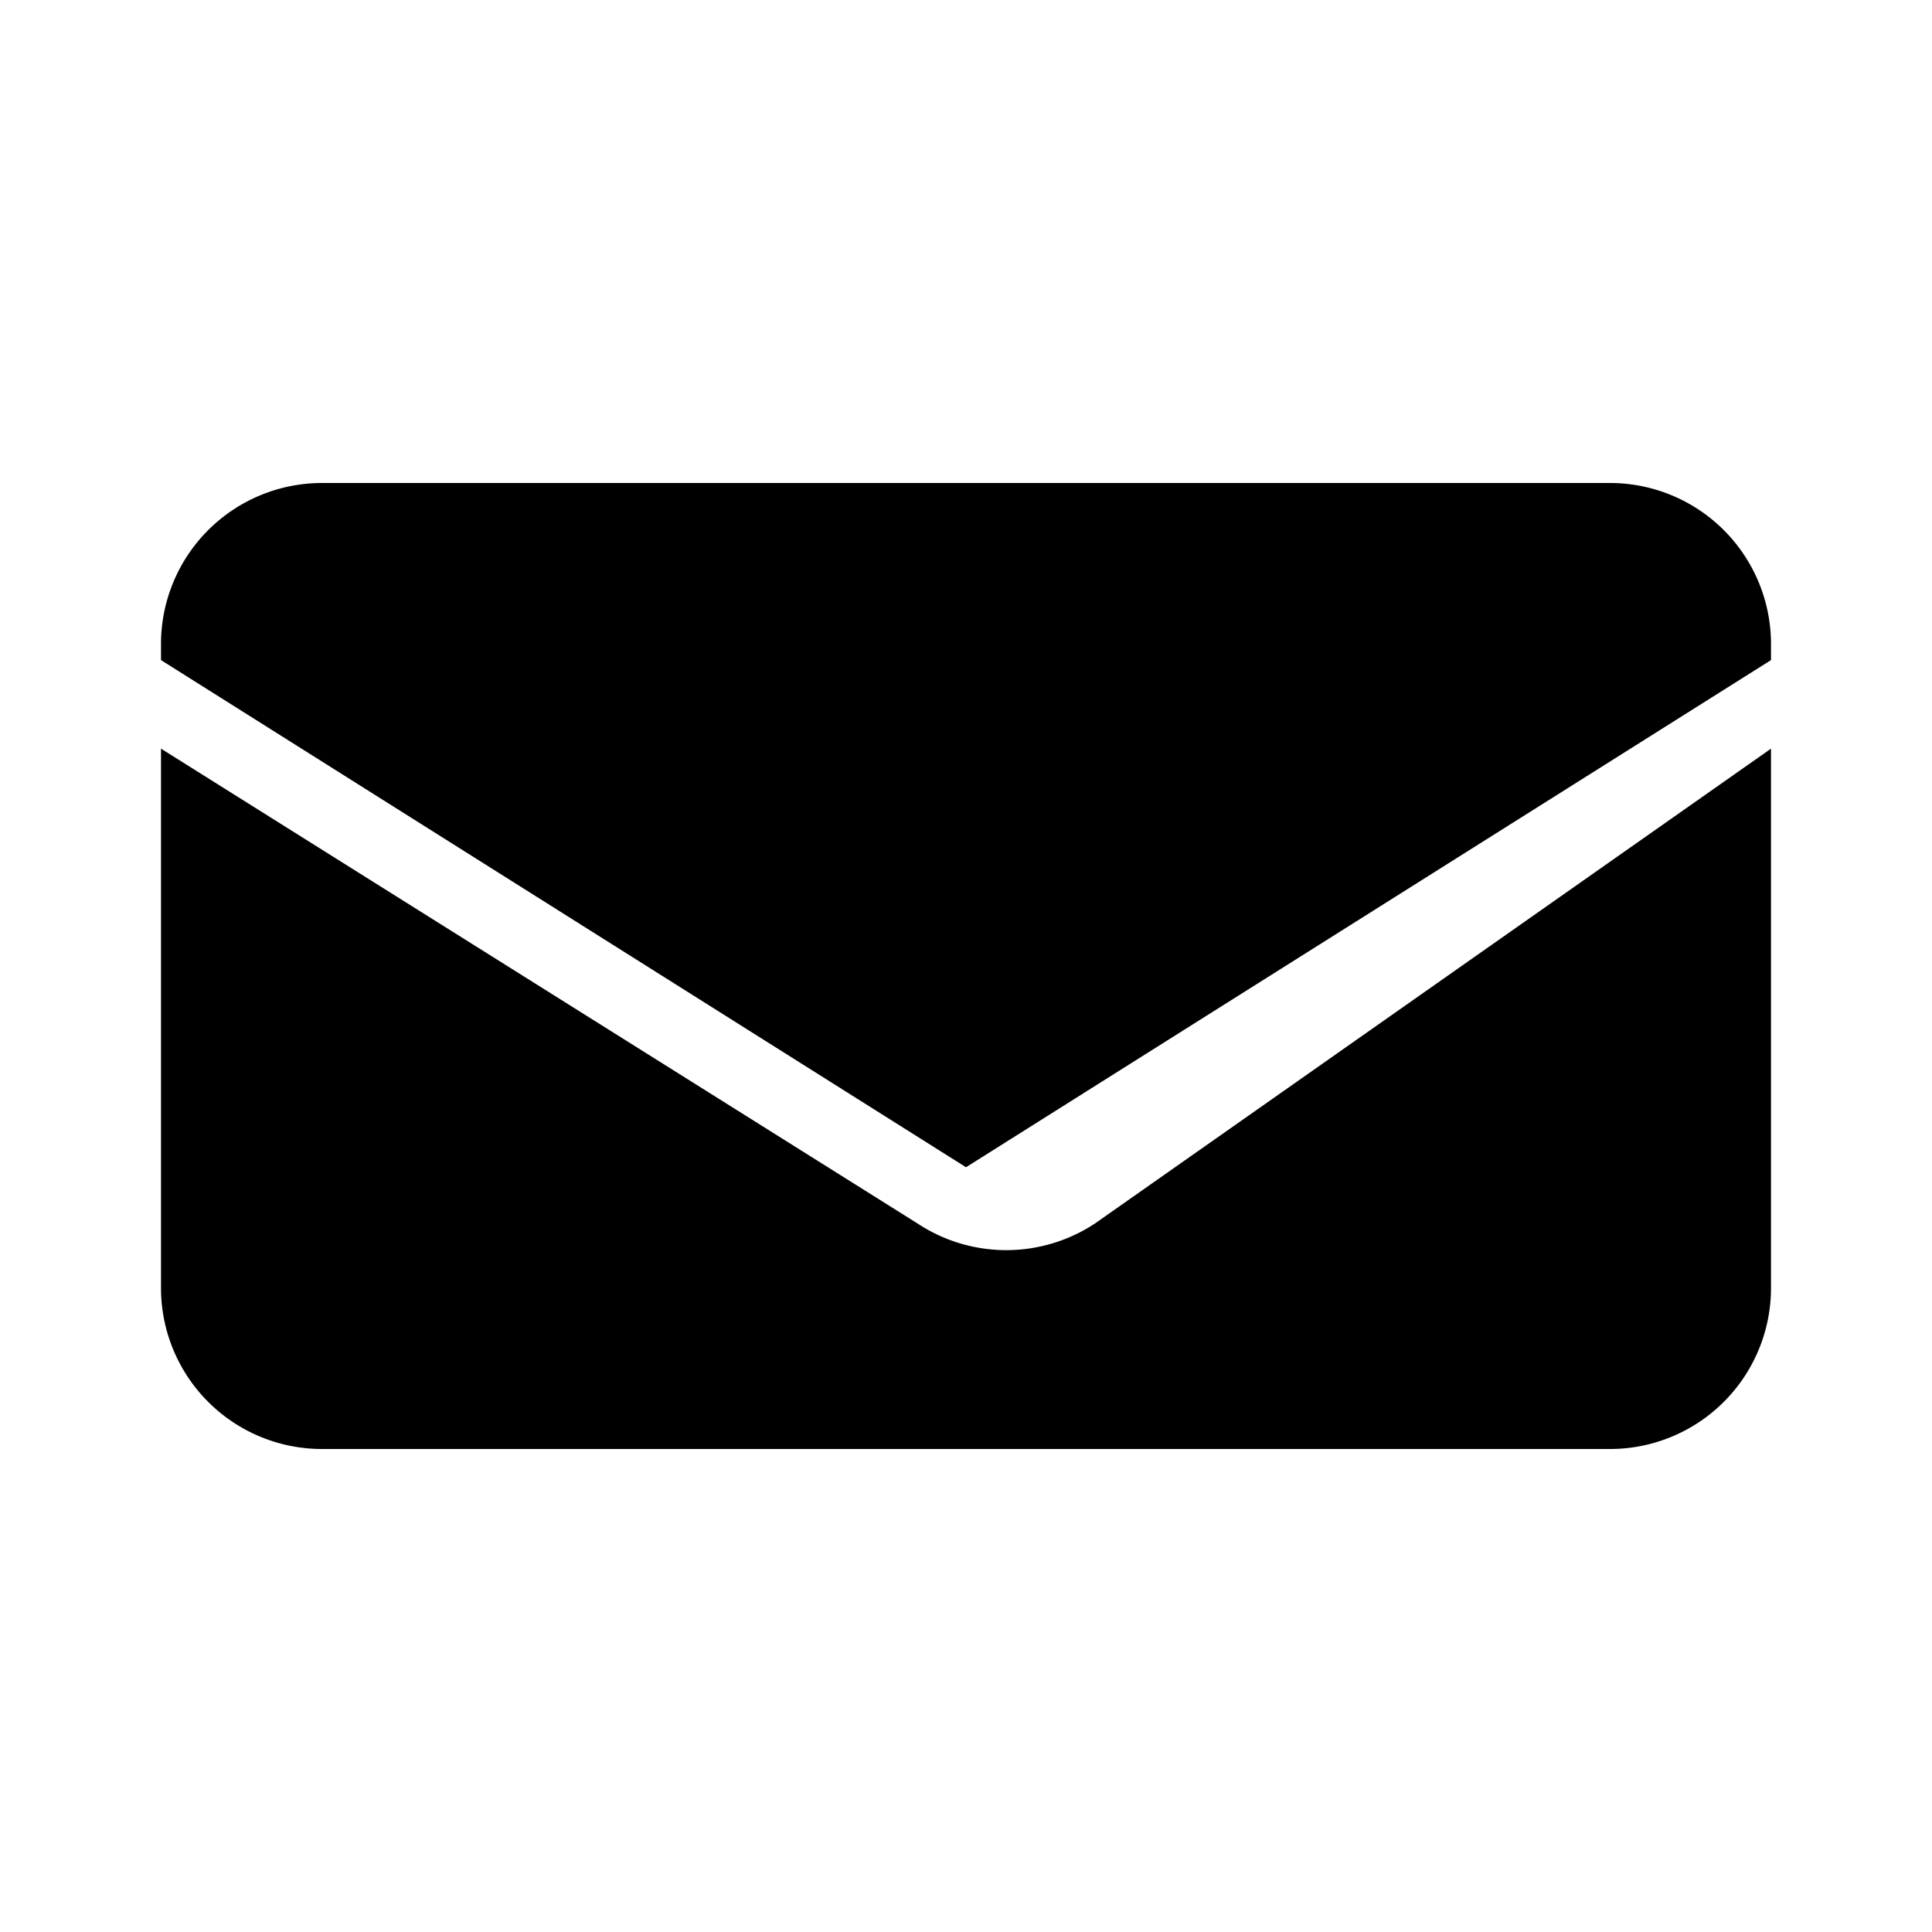 <svg xmlns="http://www.w3.org/2000/svg" viewBox="0 0 24 24"><path fill="currentColor" d="M4 6h16a2 2 0 0 1 2 2v.2l-10 6.3L2 8.2V8a2 2 0 0 1 2-2Zm16 12H4a2 2 0 0 1-2-2V9.3l9.4 5.9a2 2 0 0 0 2.2 0L22 9.3V16a2 2 0 0 1-2 2Z"/></svg>